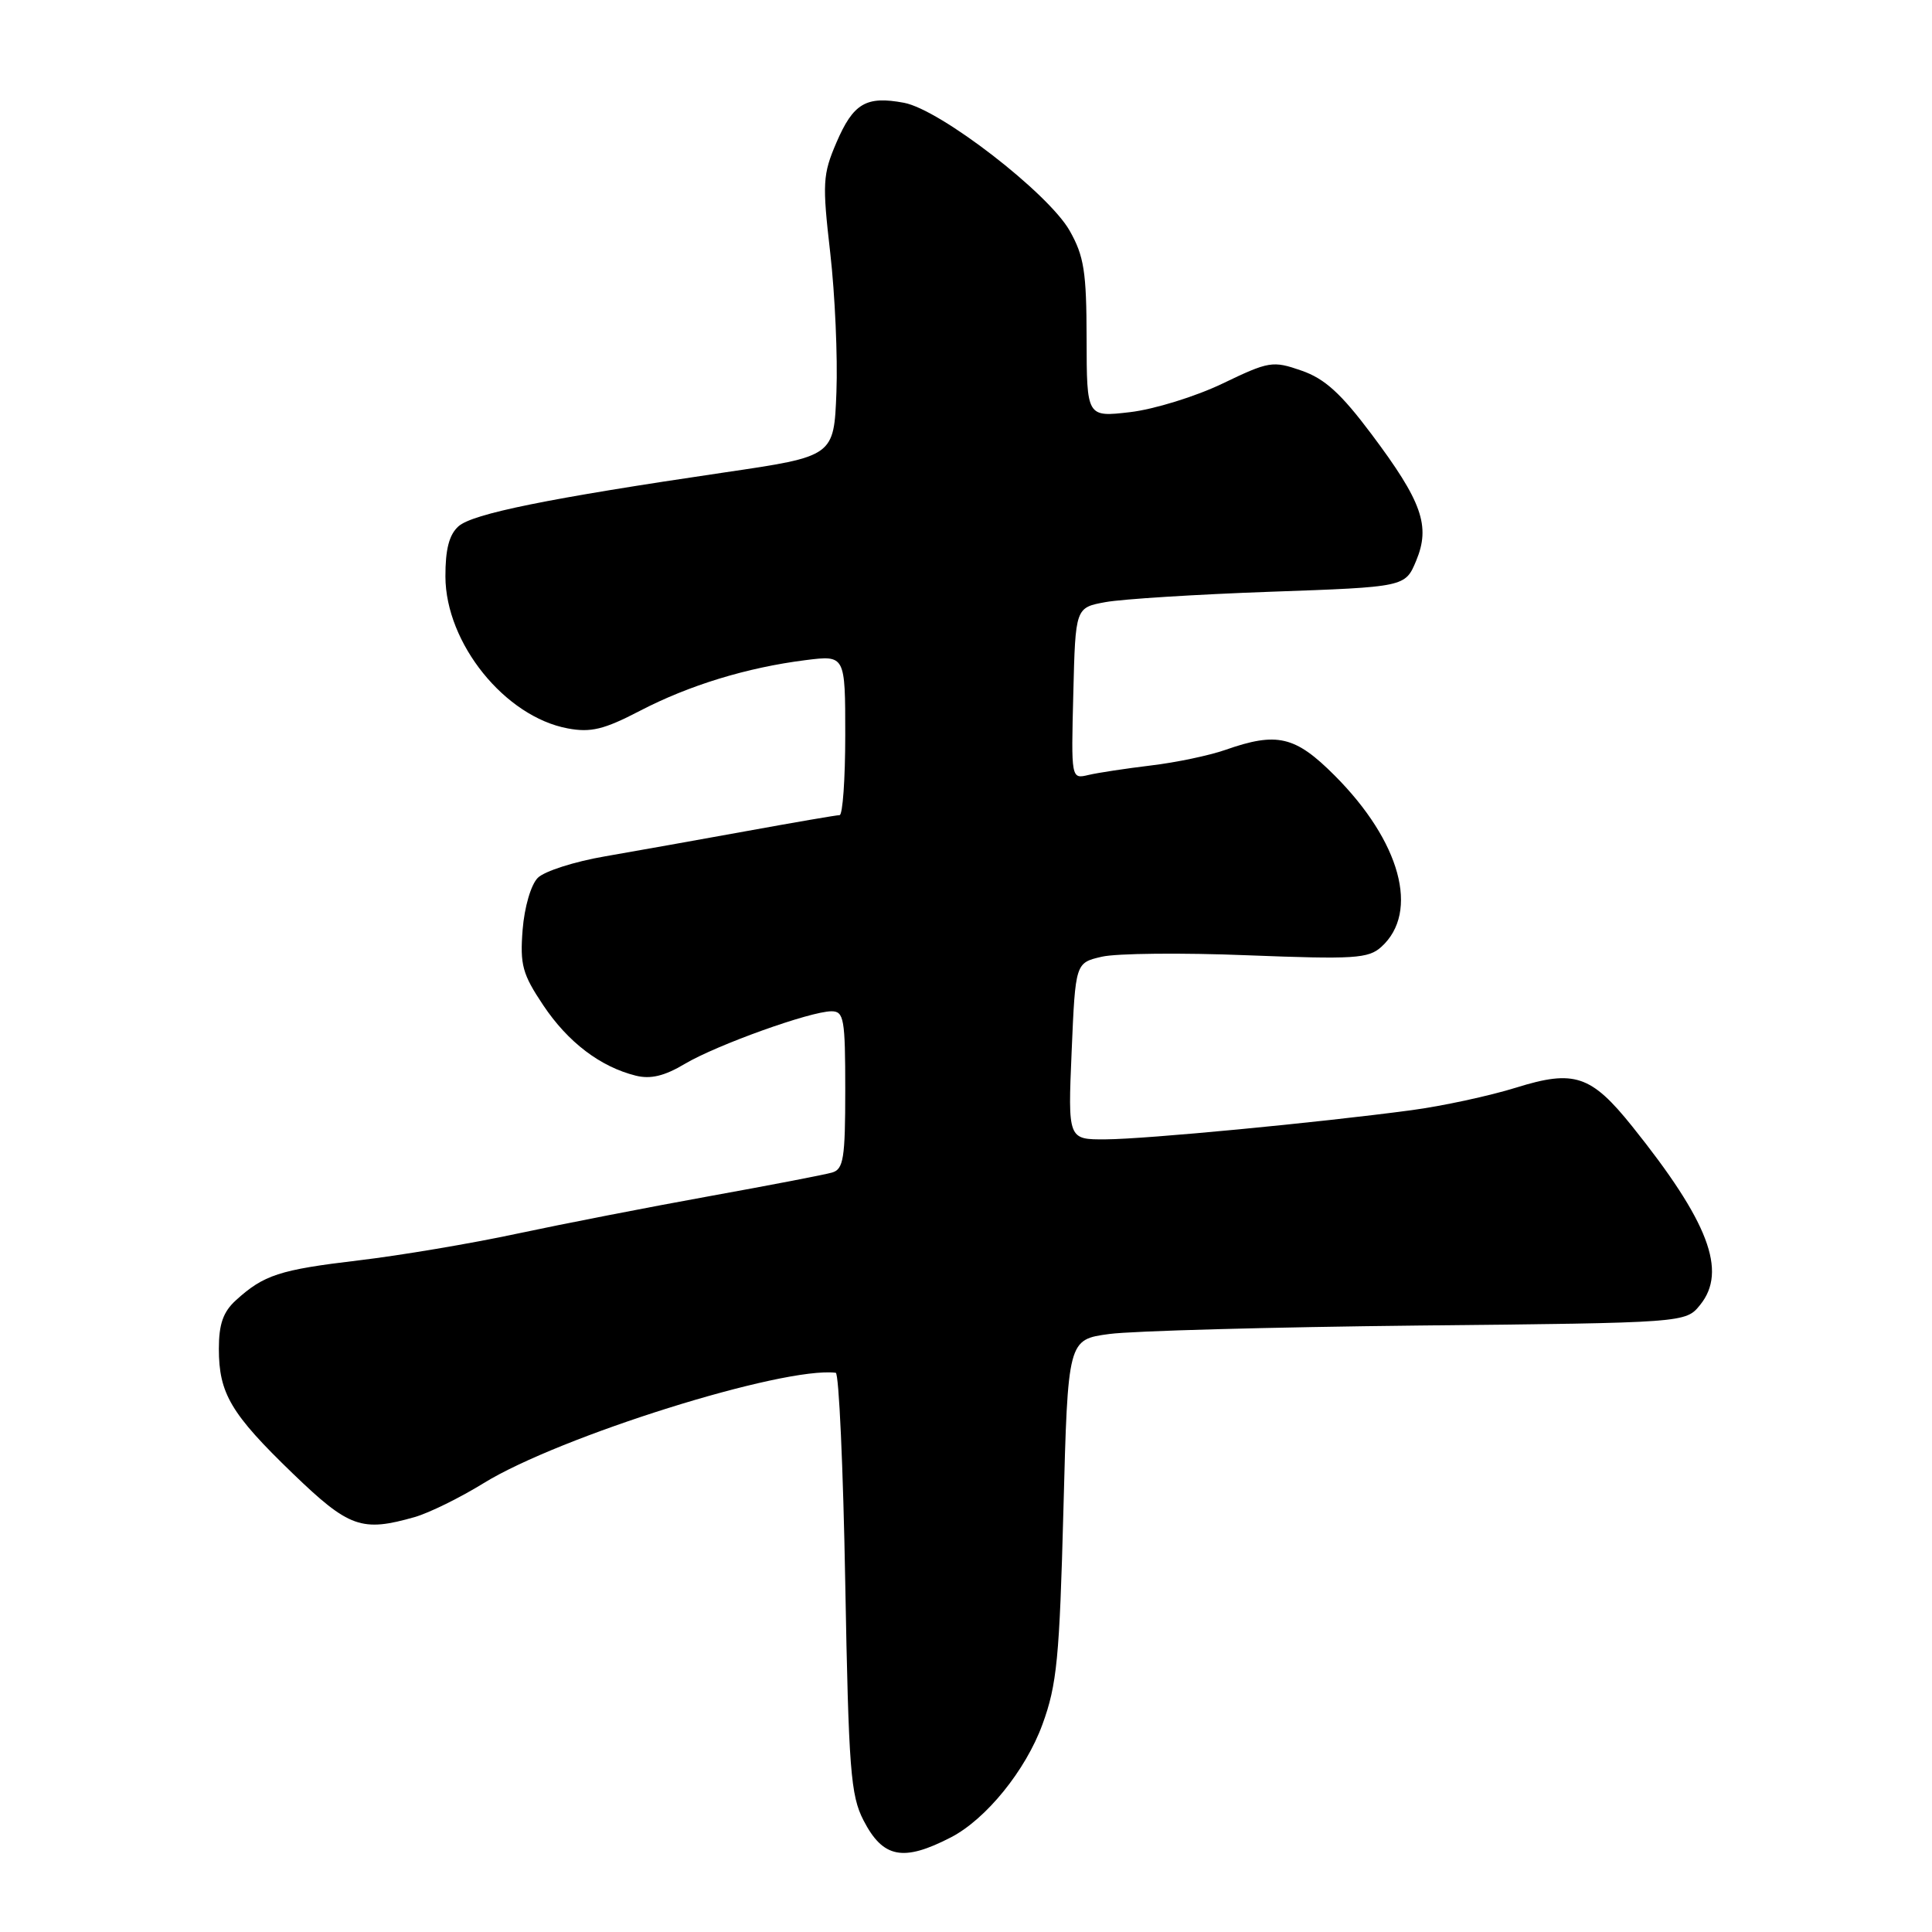 <?xml version="1.0" encoding="UTF-8" standalone="no"?>
<!DOCTYPE svg PUBLIC "-//W3C//DTD SVG 1.1//EN" "http://www.w3.org/Graphics/SVG/1.1/DTD/svg11.dtd" >
<svg xmlns="http://www.w3.org/2000/svg" xmlns:xlink="http://www.w3.org/1999/xlink" version="1.1" viewBox="0 0 256 256">
 <g >
 <path fill="currentColor"
d=" M 126.00 243.46 C 130.66 241.05 135.91 234.58 138.13 228.49 C 140.05 223.24 140.39 219.72 140.91 200.00 C 141.50 177.50 141.50 177.50 147.00 176.76 C 150.03 176.35 168.44 175.85 187.93 175.64 C 223.36 175.28 223.36 175.28 225.28 172.90 C 228.90 168.43 226.40 161.87 216.26 149.23 C 210.83 142.46 208.59 141.71 200.91 144.11 C 197.38 145.21 191.12 146.56 187.00 147.11 C 174.65 148.76 151.85 150.94 146.50 150.97 C 141.50 151.00 141.50 151.00 142.00 139.29 C 142.50 127.58 142.50 127.58 146.00 126.77 C 147.93 126.32 156.61 126.23 165.31 126.58 C 179.46 127.13 181.32 127.02 183.04 125.46 C 188.13 120.85 185.58 111.50 176.84 102.75 C 171.62 97.52 169.21 96.96 162.38 99.36 C 160.24 100.11 155.80 101.04 152.50 101.43 C 149.20 101.83 145.47 102.39 144.22 102.69 C 141.93 103.23 141.93 103.23 142.22 91.87 C 142.50 80.51 142.50 80.51 146.50 79.78 C 148.70 79.38 158.53 78.76 168.35 78.41 C 186.20 77.78 186.20 77.78 187.65 74.30 C 189.57 69.69 188.44 66.47 181.71 57.50 C 177.69 52.14 175.53 50.17 172.46 49.11 C 168.64 47.78 168.16 47.86 161.98 50.83 C 158.42 52.54 152.91 54.24 149.75 54.61 C 144.00 55.28 144.00 55.28 143.98 44.89 C 143.97 36.00 143.64 33.93 141.73 30.56 C 138.90 25.58 124.59 14.52 119.79 13.62 C 114.76 12.68 113.07 13.68 110.83 18.89 C 109.01 23.13 108.95 24.27 110.01 33.50 C 110.64 39.00 111.01 47.32 110.83 51.98 C 110.50 60.47 110.50 60.47 96.00 62.60 C 72.62 66.04 62.62 68.07 60.75 69.74 C 59.51 70.85 59.01 72.80 59.02 76.40 C 59.05 85.24 66.91 94.98 75.24 96.52 C 78.29 97.09 80.04 96.66 84.77 94.20 C 91.30 90.80 98.98 88.45 106.75 87.47 C 112.00 86.81 112.00 86.81 112.00 97.41 C 112.00 103.23 111.66 108.00 111.25 108.01 C 110.84 108.01 105.33 108.96 99.00 110.11 C 92.67 111.26 84.20 112.77 80.17 113.47 C 76.14 114.16 72.13 115.44 71.26 116.32 C 70.36 117.21 69.49 120.19 69.25 123.20 C 68.89 127.85 69.22 129.07 71.99 133.21 C 75.26 138.10 79.53 141.35 84.24 142.53 C 86.20 143.02 88.05 142.58 90.74 140.97 C 94.97 138.46 107.39 134.00 110.18 134.00 C 111.83 134.00 112.00 135.00 112.00 144.43 C 112.00 153.51 111.77 154.93 110.25 155.37 C 109.29 155.65 101.97 157.06 94.00 158.50 C 86.03 159.94 74.55 162.18 68.50 163.47 C 62.45 164.77 53.00 166.36 47.50 167.01 C 37.04 168.25 34.95 168.93 31.25 172.30 C 29.57 173.83 29.00 175.46 29.00 178.72 C 29.00 184.64 30.60 187.34 38.80 195.25 C 46.26 202.44 47.92 203.03 54.98 201.01 C 56.88 200.46 60.97 198.45 64.06 196.54 C 74.10 190.34 103.76 181.04 110.74 181.90 C 111.16 181.95 111.73 194.48 112.00 209.75 C 112.45 234.51 112.71 237.90 114.42 241.21 C 117.00 246.21 119.67 246.73 126.00 243.46 Z "/>
</g>
</svg>